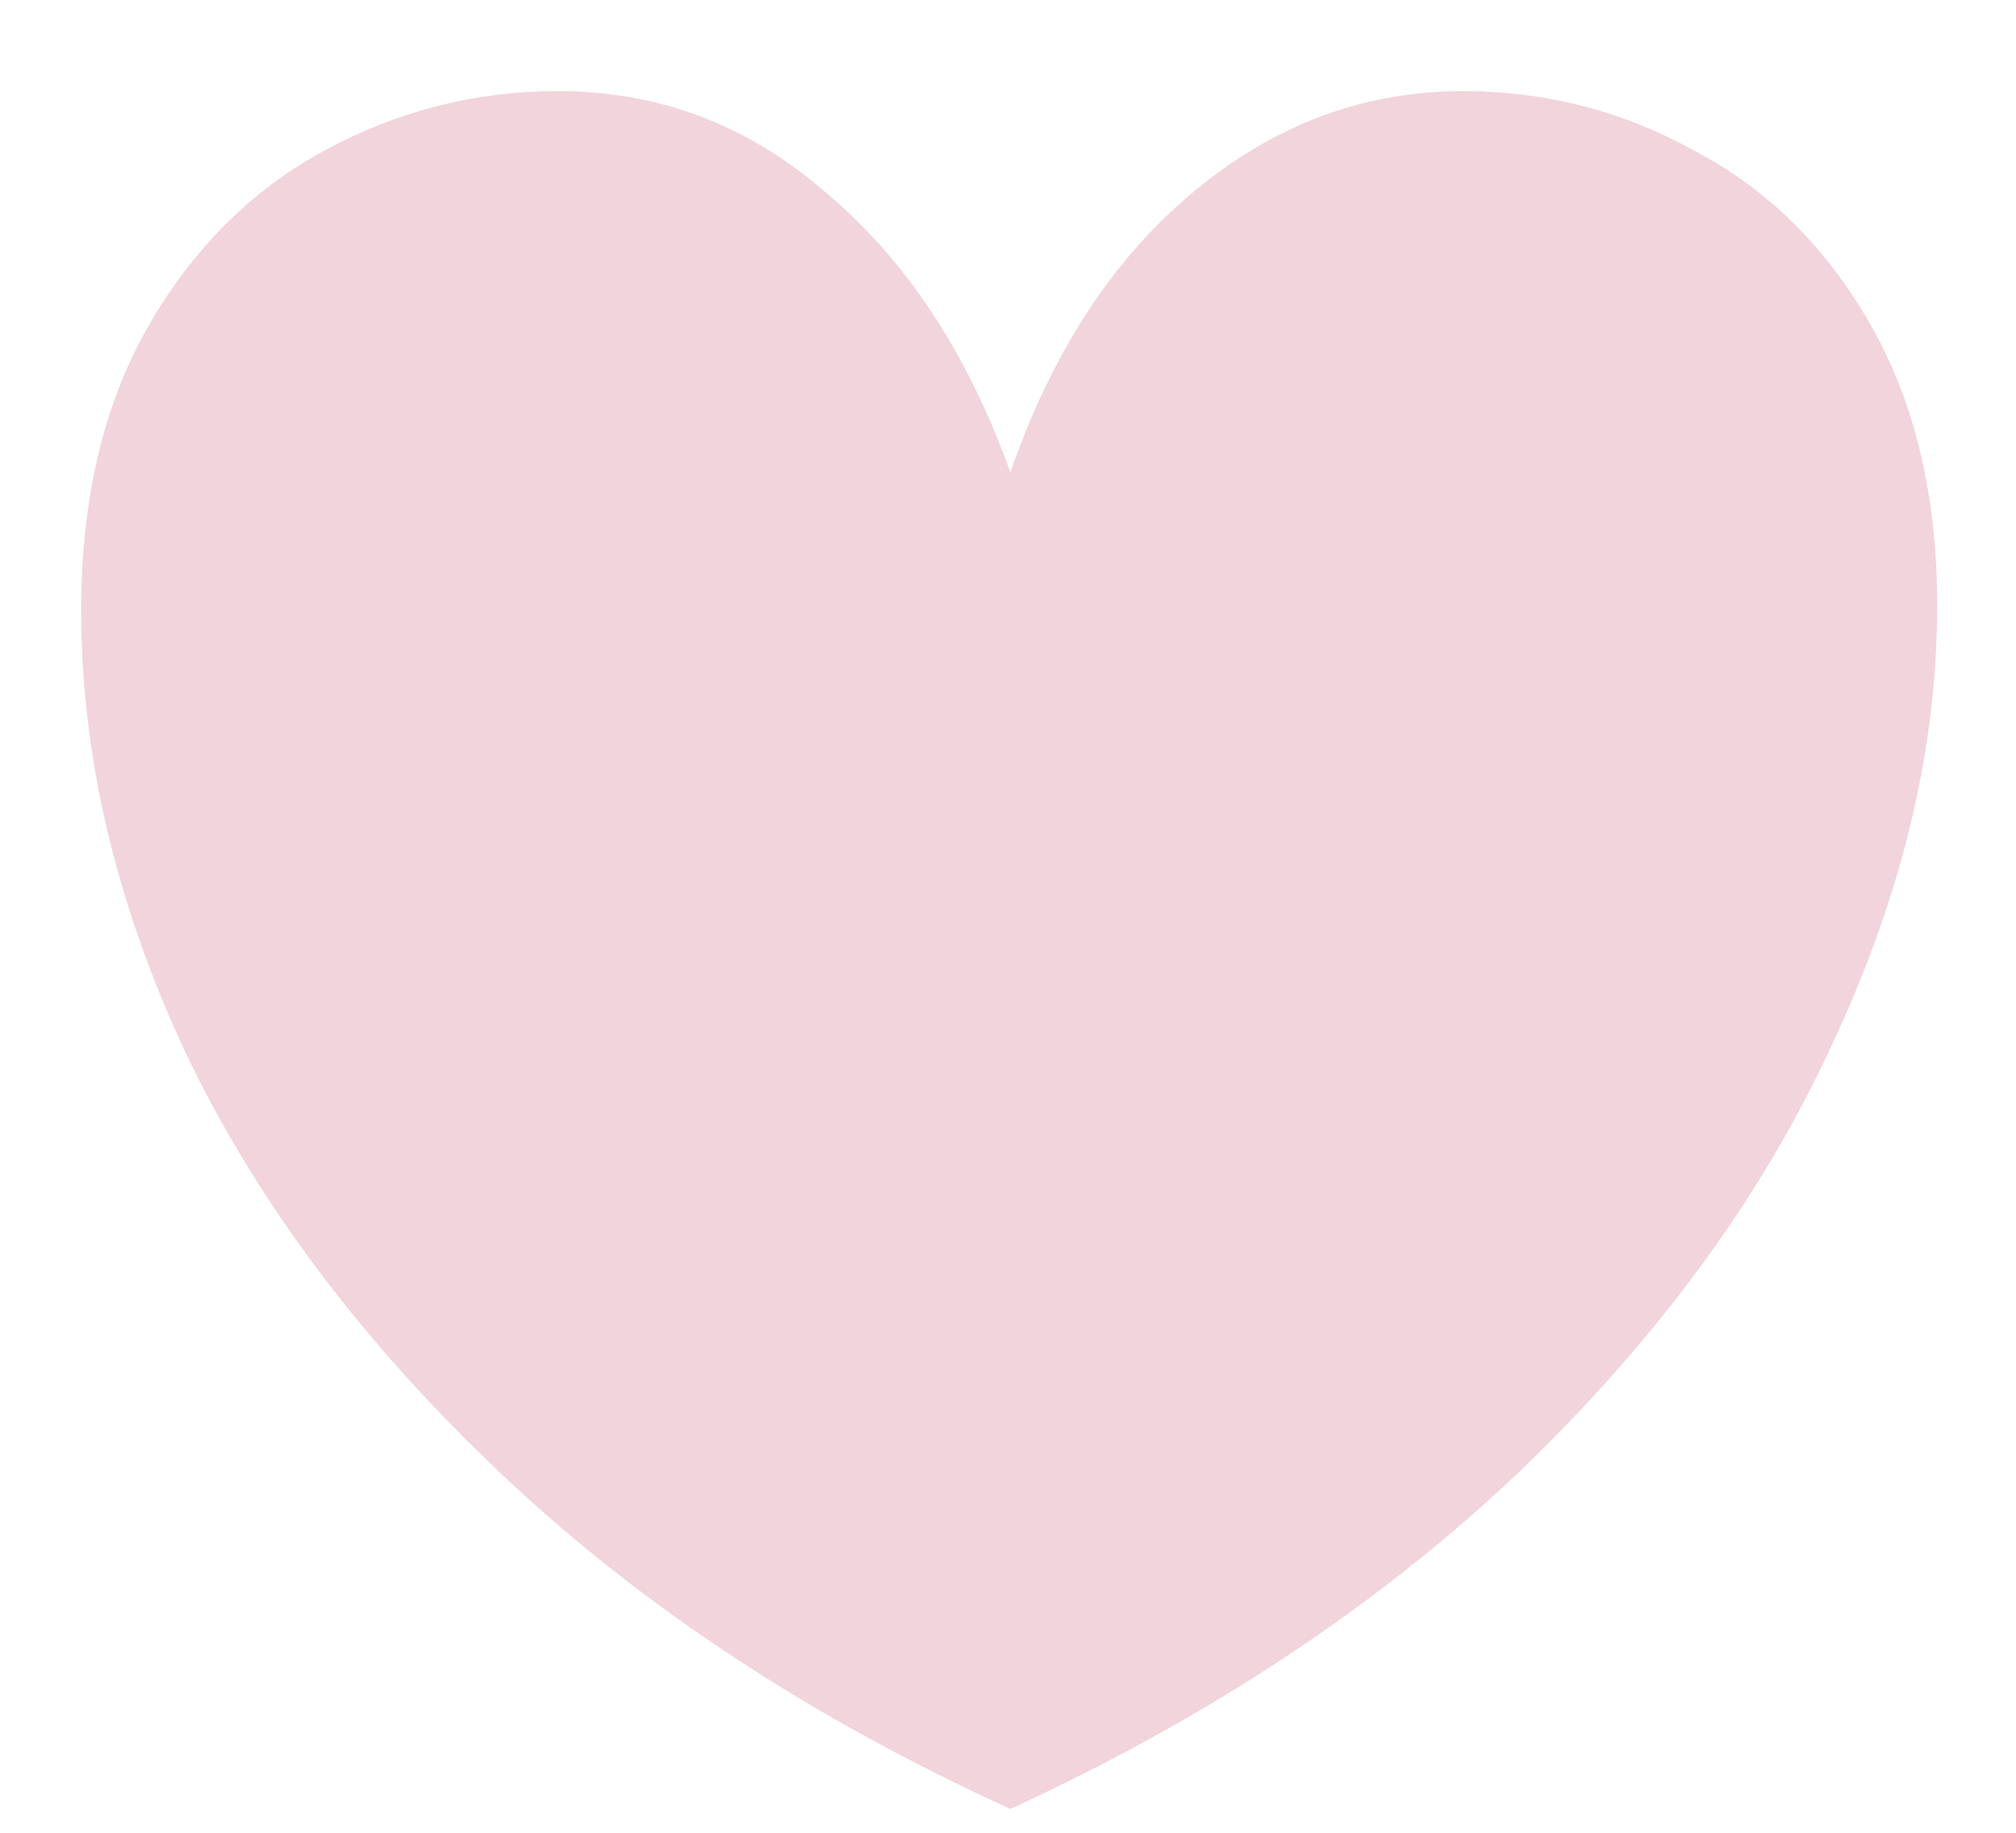 <svg width="22" height="20" viewBox="0 0 22 20" fill="none" xmlns="http://www.w3.org/2000/svg">
<path d="M15.966 0.994C16.867 0.994 17.708 1.211 18.488 1.644C19.285 2.06 19.927 2.693 20.412 3.542C20.897 4.391 21.14 5.414 21.14 6.61C21.14 8.187 20.75 9.799 19.97 11.446C19.207 13.093 18.063 14.644 16.538 16.1C15.013 17.539 13.175 18.752 11.026 19.74C8.859 18.752 7.013 17.539 5.488 16.1C3.963 14.661 2.81 13.127 2.03 11.498C1.267 9.869 0.886 8.257 0.886 6.662C0.886 5.449 1.129 4.417 1.614 3.568C2.099 2.719 2.741 2.077 3.538 1.644C4.335 1.211 5.185 0.994 6.086 0.994C7.195 0.994 8.175 1.367 9.024 2.112C9.891 2.84 10.558 3.854 11.026 5.154C11.477 3.854 12.135 2.84 13.002 2.112C13.886 1.367 14.874 0.994 15.966 0.994Z" fill="#F2D4DC"/>
</svg>
